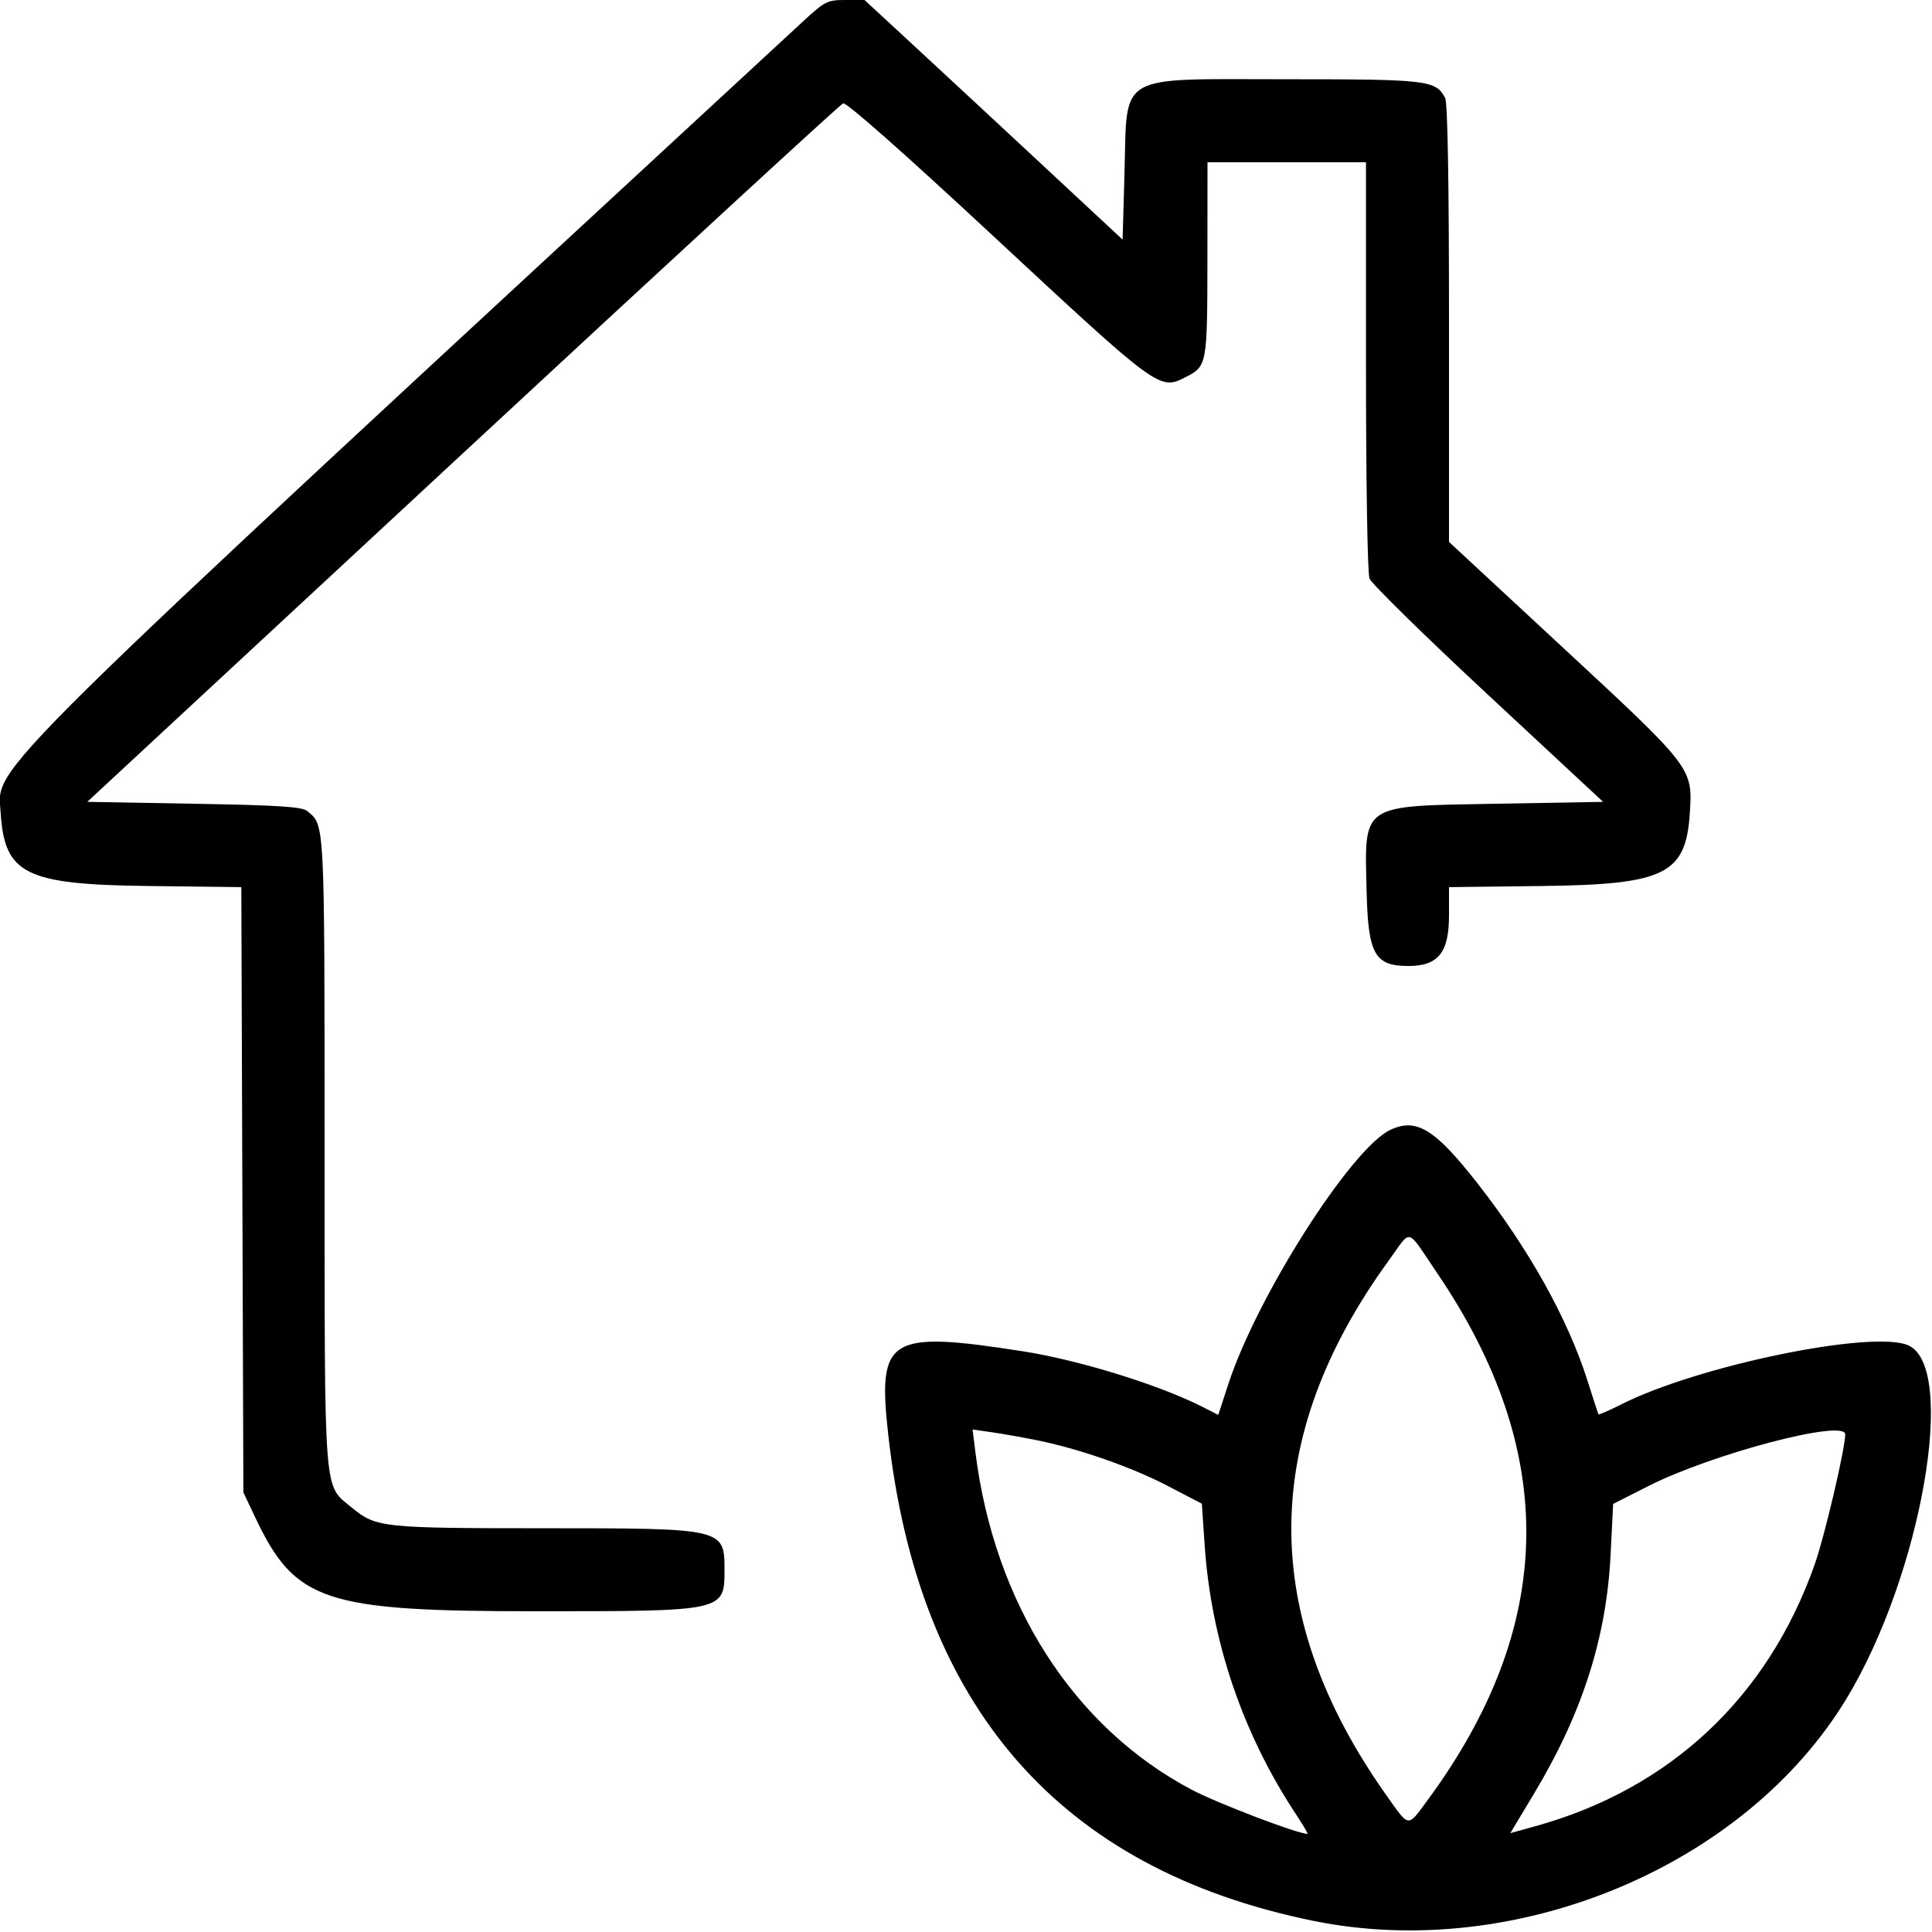 <svg id="svg" version="1.1" xmlns="http://www.w3.org/2000/svg" xmlns:xlink="http://www.w3.org/1999/xlink" width="400" height="400" viewBox="0, 0, 400,400"><g id="svgg"><path id="path0" d="M166.191 4.495 C -6.836 164.429,-0.507 158.185,0.138 168.309 C 0.946 180.997,5.247 183.130,30.646 183.437 L 49.964 183.670 50.177 246.327 L 50.391 308.984 52.842 314.159 C 61.110 331.609,67.056 333.594,111.059 333.594 C 150.067 333.594,150.000 333.609,150.000 325.000 C 150.000 316.443,149.841 316.406,112.825 316.406 C 79.306 316.406,77.848 316.254,72.990 312.249 C 66.890 307.221,67.224 311.480,67.205 238.438 C 67.186 169.320,67.270 170.957,63.605 167.912 C 62.539 167.026,57.723 166.717,40.165 166.406 L 18.067 166.016 95.770 93.914 C 138.507 54.258,173.960 21.625,174.556 21.397 C 175.227 21.139,186.911 31.459,205.203 48.463 C 240.156 80.957,240.027 80.863,245.559 78.034 C 249.897 75.815,249.964 75.447,249.983 53.711 L 250.000 33.594 266.406 33.594 L 282.813 33.594 282.813 75.730 C 282.813 99.929,283.123 118.684,283.542 119.785 C 283.943 120.840,294.989 131.674,308.089 143.860 L 331.907 166.016 309.784 166.406 C 281.490 166.906,282.498 166.221,282.946 184.638 C 283.261 197.586,284.623 200.000,291.613 200.000 C 297.767 200.000,300.000 197.218,300.000 189.551 L 300.000 183.670 319.336 183.437 C 344.755 183.130,349.054 180.999,349.862 168.309 C 350.455 158.995,350.452 158.990,323.772 134.246 L 300.000 112.199 300.000 66.986 C 300.000 37.470,299.721 21.250,299.196 20.269 C 297.230 16.597,295.599 16.406,266.228 16.406 C 230.805 16.406,233.414 14.881,232.813 35.938 L 232.422 49.609 215.625 33.973 C 206.387 25.373,194.364 14.211,188.908 9.168 L 178.989 -0.000 175.021 -0.000 C 171.276 -0.000,170.783 0.251,166.191 4.495 M287.891 233.909 C 279.840 237.647,260.296 268.279,254.330 286.509 L 252.225 292.940 249.043 291.317 C 240.066 286.737,223.405 281.579,211.719 279.761 C 183.942 275.442,181.653 276.860,183.896 296.996 C 190.190 353.518,219.426 386.977,271.875 397.684 C 313.792 406.241,361.292 386.435,382.335 351.627 C 397.868 325.931,405.340 282.818,395.007 278.501 C 387.445 275.341,351.532 282.753,335.715 290.738 C 333.172 292.021,331.027 292.960,330.948 292.825 C 330.869 292.689,329.845 289.555,328.673 285.860 C 324.611 273.054,316.525 258.556,305.841 244.922 C 297.090 233.755,293.270 231.412,287.891 233.909 M297.480 263.477 C 322.840 300.778,322.171 336.690,295.441 372.873 C 291.362 378.394,291.824 378.461,287.015 371.667 C 260.616 334.374,260.799 297.722,287.570 260.916 C 292.366 254.322,291.020 253.974,297.480 263.477 M214.453 298.138 C 223.292 299.904,234.255 303.721,241.797 307.658 L 248.828 311.328 249.411 319.922 C 250.751 339.684,257.281 358.938,268.291 375.586 C 269.783 377.842,270.869 379.688,270.703 379.688 C 268.670 379.688,252.066 373.355,246.750 370.552 C 222.237 357.627,205.828 331.988,201.931 300.523 L 201.367 295.969 205.176 296.507 C 207.270 296.803,211.445 297.537,214.453 298.138 M382.031 296.972 C 382.031 299.911,377.771 318.066,375.711 323.907 C 366.013 351.403,345.782 370.365,317.902 378.091 L 312.689 379.536 317.588 371.378 C 327.588 354.728,332.595 339.116,333.457 321.896 L 333.984 311.370 341.234 307.695 C 354.473 300.983,382.031 293.740,382.031 296.972 " stroke="none" fill="#000000" fill-rule="evenodd"></path></g></svg>